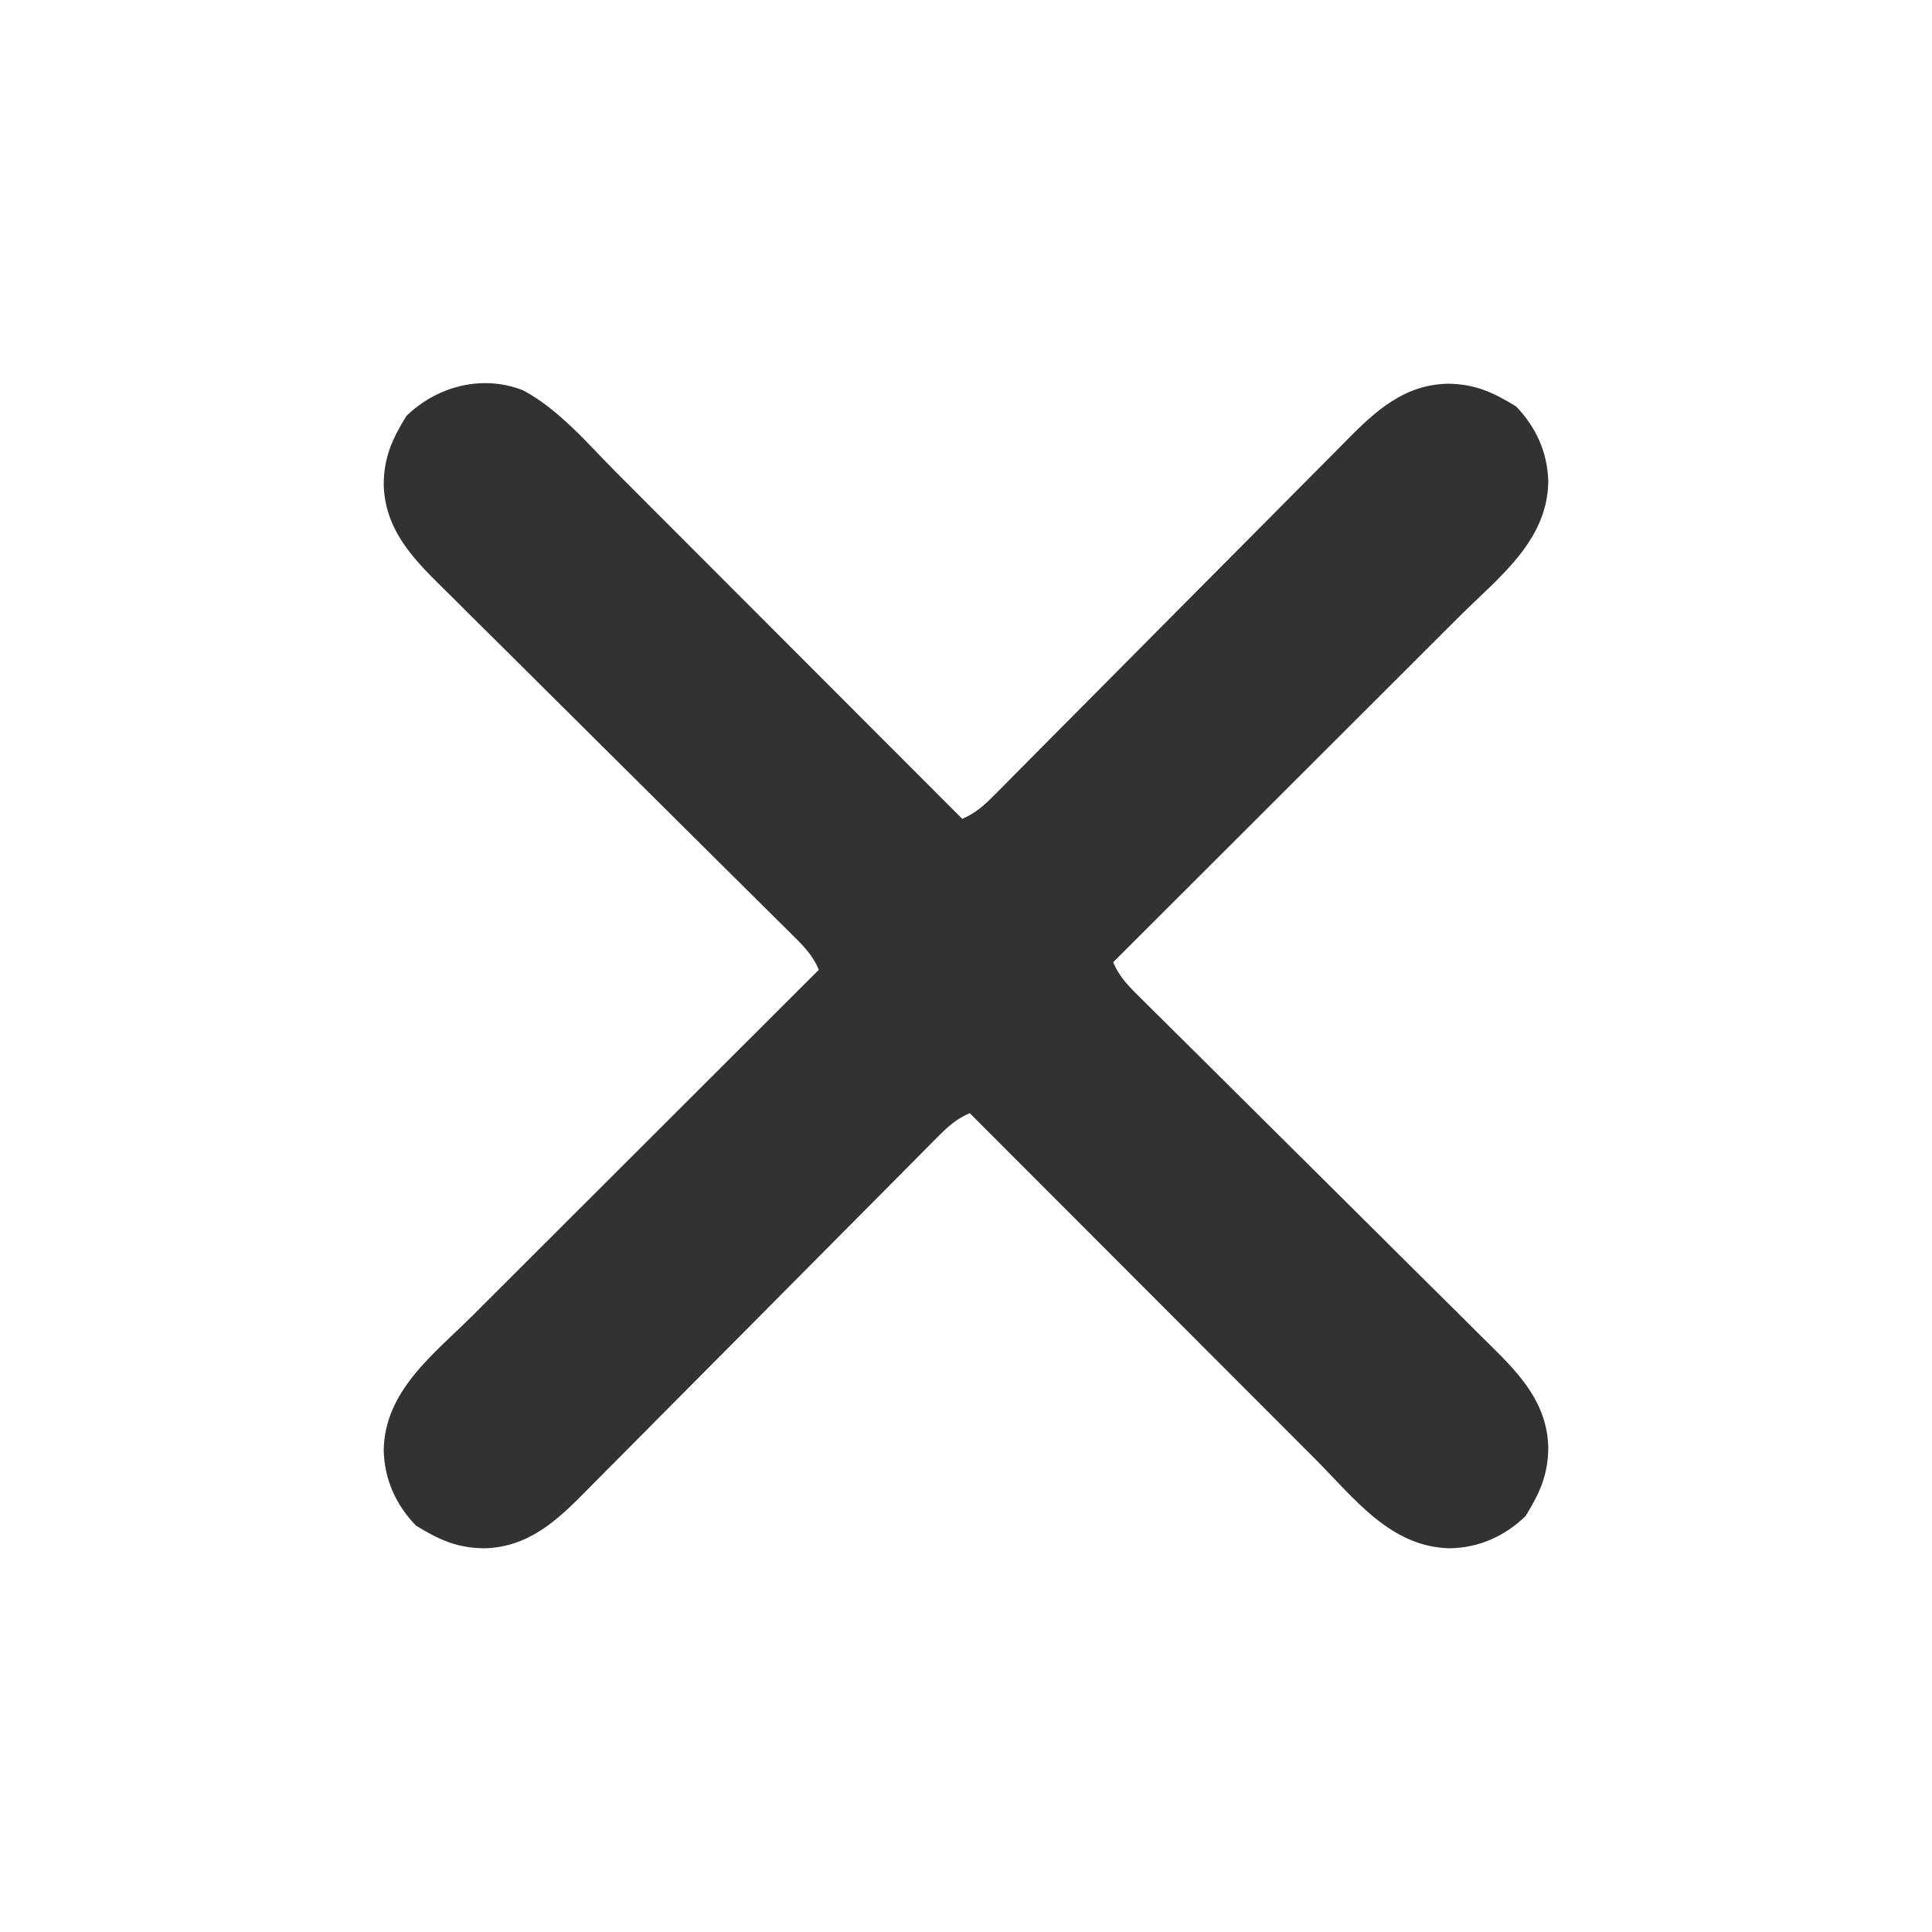 <?xml version="1.0" encoding="UTF-8"?>
<svg version="1.1" xmlns="http://www.w3.org/2000/svg" width="512" height="512">
<path d="M0 0 C9.613 5.121 17.264 14.308 24.874 21.948 C25.88 22.954 26.886 23.96 27.893 24.966 C30.593 27.666 33.289 30.369 35.986 33.072 C38.816 35.908 41.649 38.742 44.482 41.576 C49.831 46.928 55.178 52.284 60.524 57.64 C66.617 63.743 72.712 69.844 78.808 75.945 C91.333 88.481 103.855 101.02 116.375 113.562 C119.909 112.056 122.164 110.012 124.858 107.294 C125.75 106.398 126.643 105.502 127.563 104.579 C128.545 103.583 129.527 102.588 130.509 101.593 C131.548 100.546 132.588 99.499 133.629 98.453 C135.868 96.201 138.105 93.946 140.339 91.688 C143.876 88.114 147.423 84.548 150.971 80.984 C161.058 70.849 171.134 60.701 181.2 50.545 C186.761 44.935 192.329 39.333 197.904 33.738 C201.428 30.202 204.942 26.657 208.449 23.105 C210.641 20.889 212.842 18.682 215.045 16.476 C216.059 15.458 217.07 14.436 218.077 13.411 C225.86 5.489 233.423 -1.466 245 -1.75 C252.268 -1.688 257.047 0.521 263.125 4.25 C268.487 9.761 271.5 16.534 271.688 24.188 C271.459 40.01 258.469 49.623 247.99 60.061 C246.984 61.067 245.977 62.074 244.971 63.08 C242.272 65.78 239.569 68.477 236.866 71.173 C234.029 74.003 231.196 76.837 228.362 79.669 C223.009 85.019 217.654 90.366 212.298 95.712 C206.194 101.804 200.093 107.899 193.993 113.995 C181.457 126.521 168.917 139.043 156.375 151.562 C157.882 155.097 159.926 157.351 162.644 160.045 C163.54 160.938 164.436 161.831 165.359 162.751 C166.354 163.732 167.349 164.714 168.345 165.696 C169.392 166.736 170.438 167.776 171.484 168.817 C173.736 171.056 175.992 173.292 178.25 175.526 C181.824 179.064 185.389 182.61 188.953 186.158 C199.089 196.245 209.236 206.321 219.392 216.388 C225.002 221.948 230.605 227.516 236.199 233.092 C239.736 236.615 243.281 240.129 246.833 243.637 C249.049 245.829 251.256 248.03 253.461 250.233 C254.479 251.247 255.501 252.257 256.527 253.264 C264.449 261.048 271.403 268.61 271.688 280.188 C271.626 287.455 269.417 292.235 265.688 298.312 C260.176 303.675 253.404 306.687 245.75 306.875 C229.928 306.647 220.314 293.656 209.876 283.177 C208.87 282.171 207.864 281.165 206.857 280.159 C204.157 277.459 201.461 274.756 198.764 272.053 C195.934 269.217 193.101 266.383 190.268 263.549 C184.919 258.197 179.572 252.841 174.226 247.485 C168.133 241.382 162.038 235.281 155.942 229.18 C143.417 216.644 130.895 204.105 118.375 191.562 C114.841 193.069 112.586 195.113 109.892 197.831 C109 198.727 108.107 199.623 107.187 200.546 C106.205 201.542 105.223 202.537 104.241 203.532 C103.202 204.579 102.162 205.626 101.121 206.672 C98.882 208.924 96.645 211.179 94.411 213.437 C90.874 217.011 87.327 220.577 83.779 224.141 C73.692 234.276 63.616 244.424 53.55 254.58 C47.989 260.19 42.421 265.792 36.846 271.387 C33.322 274.923 29.808 278.468 26.301 282.02 C24.109 284.236 21.908 286.443 19.705 288.649 C18.691 289.667 17.68 290.689 16.673 291.714 C8.89 299.636 1.327 306.591 -10.25 306.875 C-17.518 306.813 -22.297 304.604 -28.375 300.875 C-33.737 295.364 -36.75 288.591 -36.938 280.938 C-36.709 265.115 -23.719 255.502 -13.24 245.064 C-12.234 244.058 -11.227 243.051 -10.221 242.045 C-7.522 239.345 -4.819 236.648 -2.116 233.952 C0.721 231.122 3.554 228.288 6.388 225.456 C11.741 220.106 17.096 214.759 22.452 209.413 C28.556 203.321 34.657 197.226 40.757 191.13 C53.293 178.604 65.833 166.082 78.375 153.562 C76.868 150.028 74.824 147.774 72.106 145.08 C71.21 144.187 70.314 143.294 69.391 142.374 C68.396 141.393 67.401 140.411 66.405 139.429 C65.358 138.389 64.312 137.349 63.266 136.308 C61.014 134.069 58.758 131.833 56.5 129.599 C52.926 126.061 49.361 122.515 45.797 118.967 C35.661 108.88 25.514 98.804 15.358 88.737 C9.748 83.177 4.145 77.609 -1.449 72.033 C-4.986 68.51 -8.531 64.996 -12.083 61.488 C-14.299 59.296 -16.506 57.095 -18.711 54.892 C-19.729 53.878 -20.751 52.868 -21.777 51.861 C-29.699 44.077 -36.653 36.515 -36.938 24.938 C-36.876 17.67 -34.667 12.89 -30.938 6.812 C-22.773 -1.131 -10.797 -4.242 0 0 Z " fill="#323232" transform="translate(138.625,103.438)"/>
</svg>
